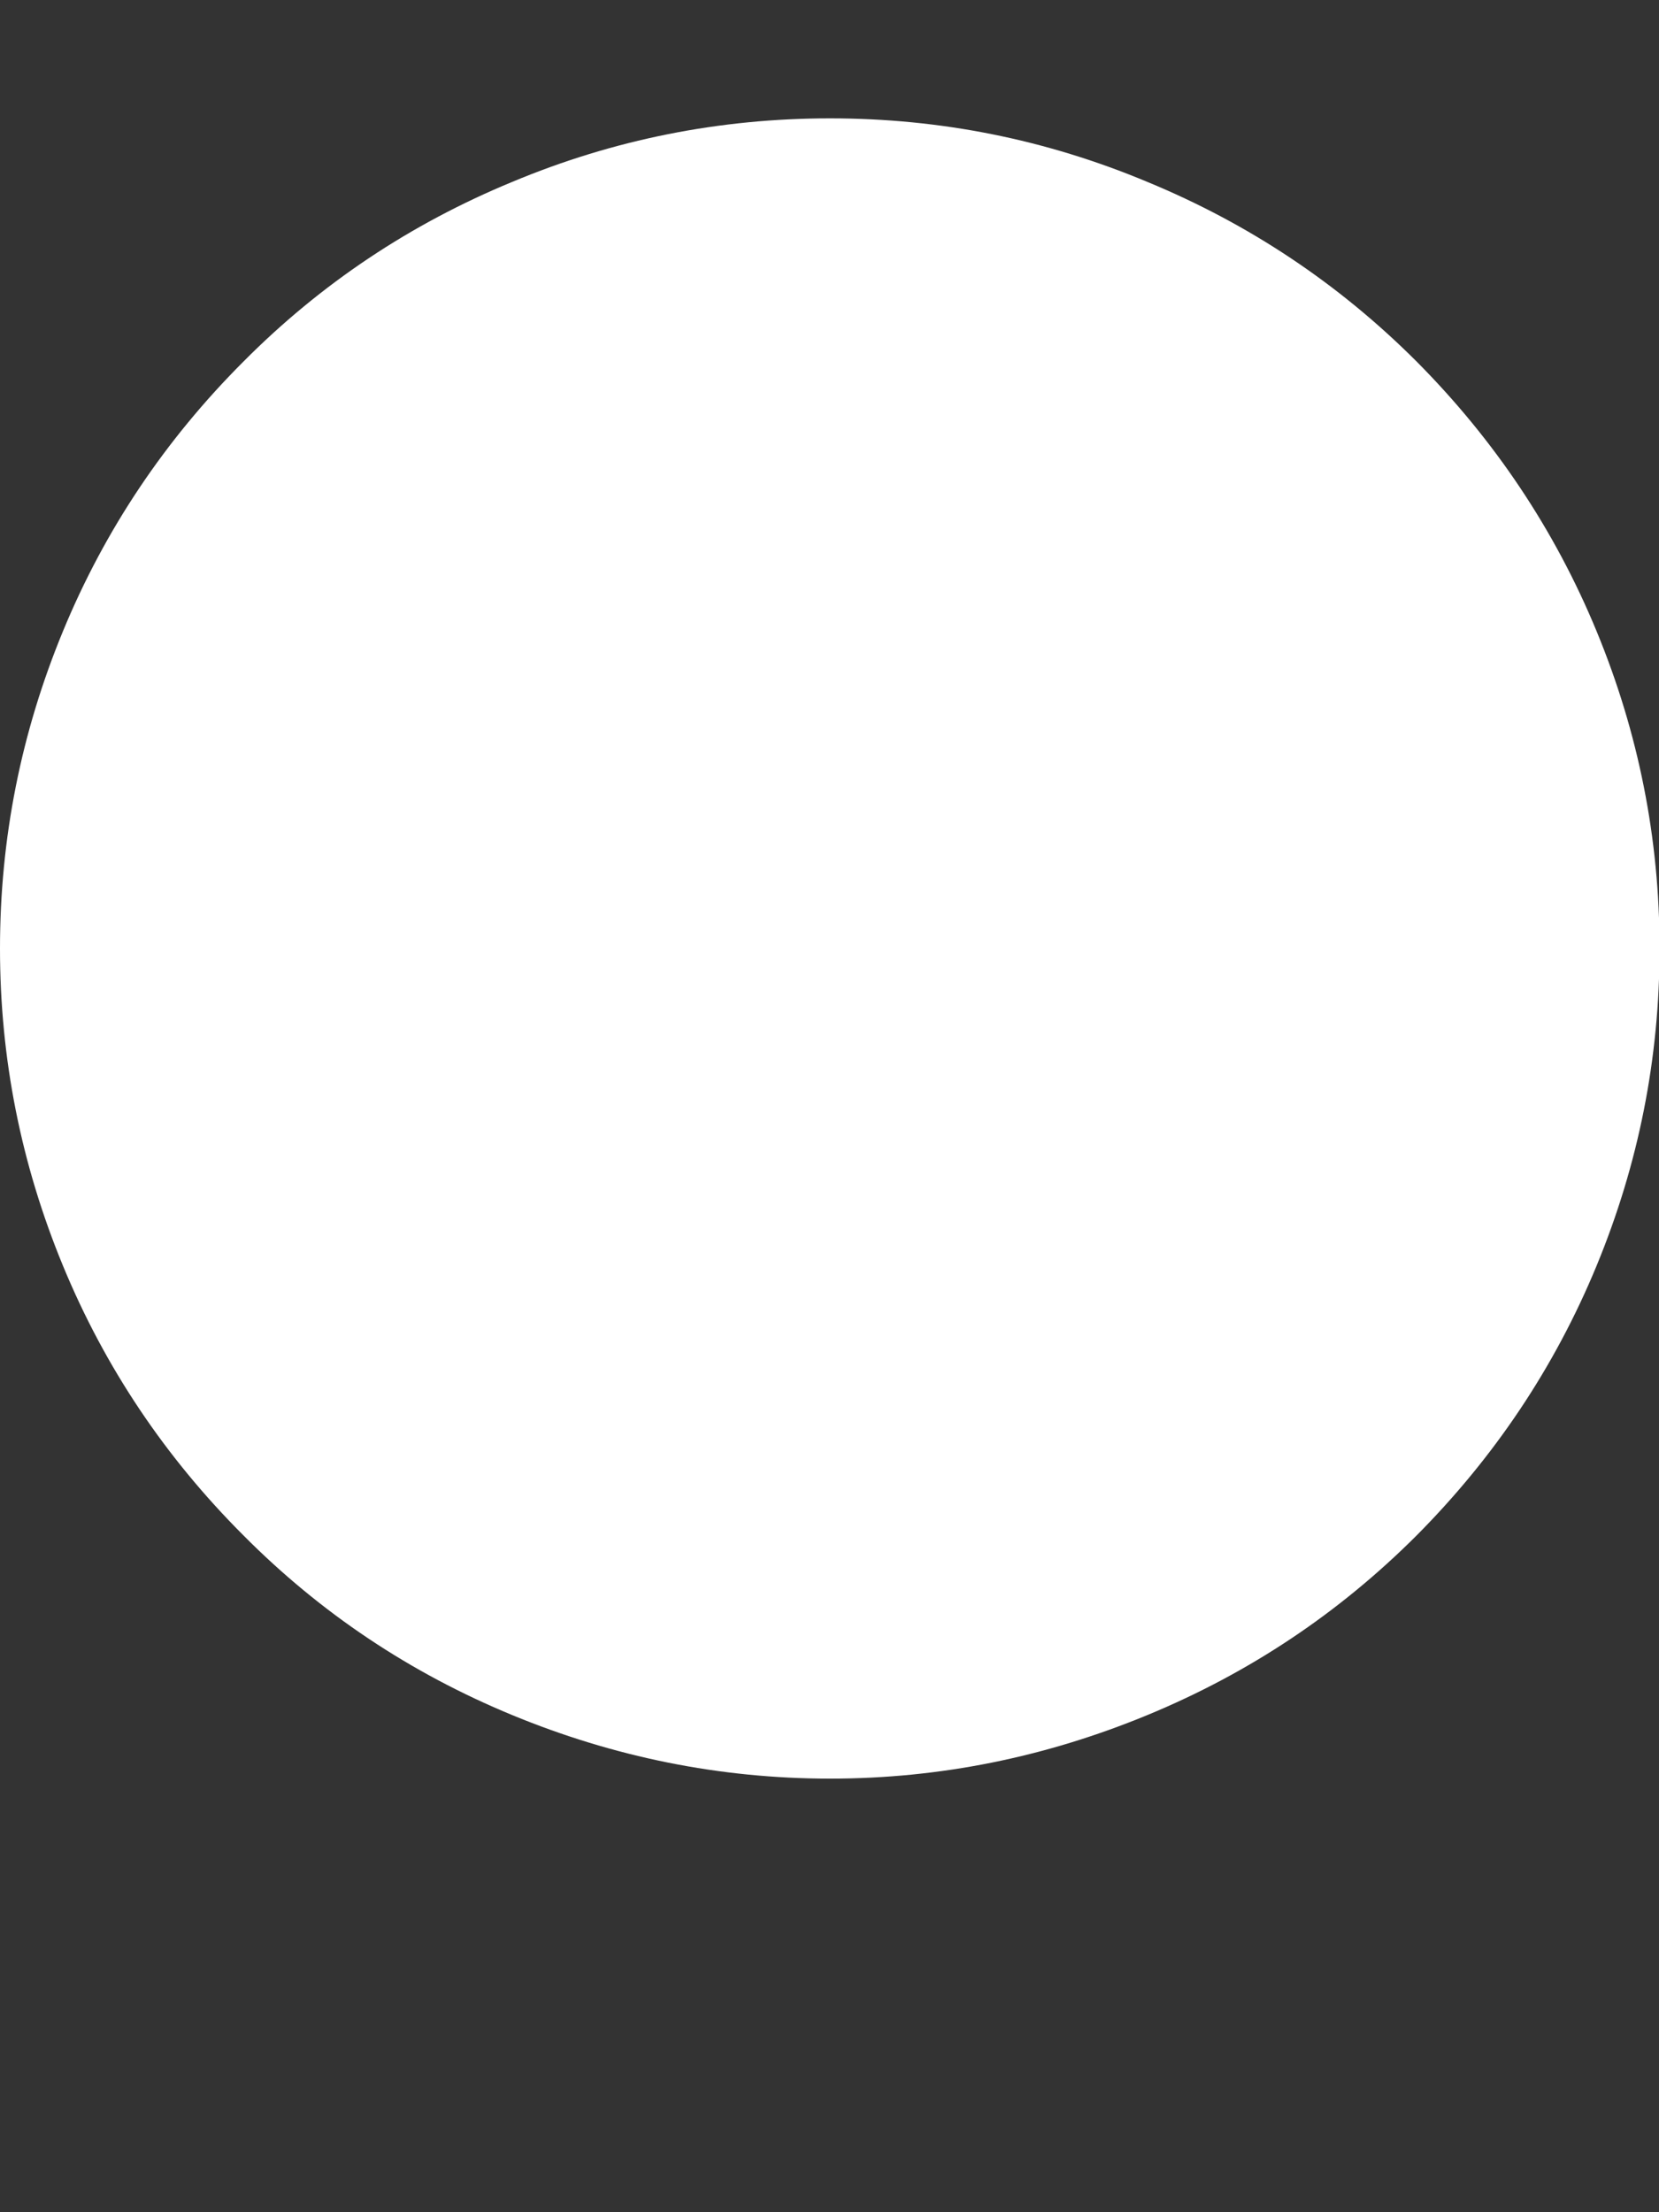 <svg width="3" height="4" viewBox="0 0 3 4" fill="none" xmlns="http://www.w3.org/2000/svg">
<rect x="0" y="0" width="3" height="4" fill="#333333" stroke="none"/>
<path d="M3.001 1.715C3.001 1.914 2.963 2.105 2.887 2.289C2.811 2.473 2.702 2.635 2.562 2.776C2.421 2.917 2.259 3.025 2.075 3.101C1.891 3.177 1.7 3.216 1.501 3.216C1.302 3.216 1.11 3.177 0.926 3.101C0.742 3.025 0.58 2.917 0.44 2.776C0.299 2.635 0.19 2.473 0.114 2.289C0.038 2.105 -3.75139e-07 1.914 0 1.715C-3.75139e-07 1.516 0.038 1.325 0.114 1.141C0.19 0.957 0.299 0.795 0.44 0.654C0.58 0.513 0.742 0.405 0.926 0.329C1.11 0.252 1.302 0.214 1.501 0.214C1.7 0.214 1.891 0.252 2.075 0.329C2.259 0.405 2.421 0.513 2.562 0.654C2.702 0.795 2.811 0.957 2.887 1.141C2.963 1.325 3.001 1.516 3.001 1.715Z" fill="white"/>
</svg>
